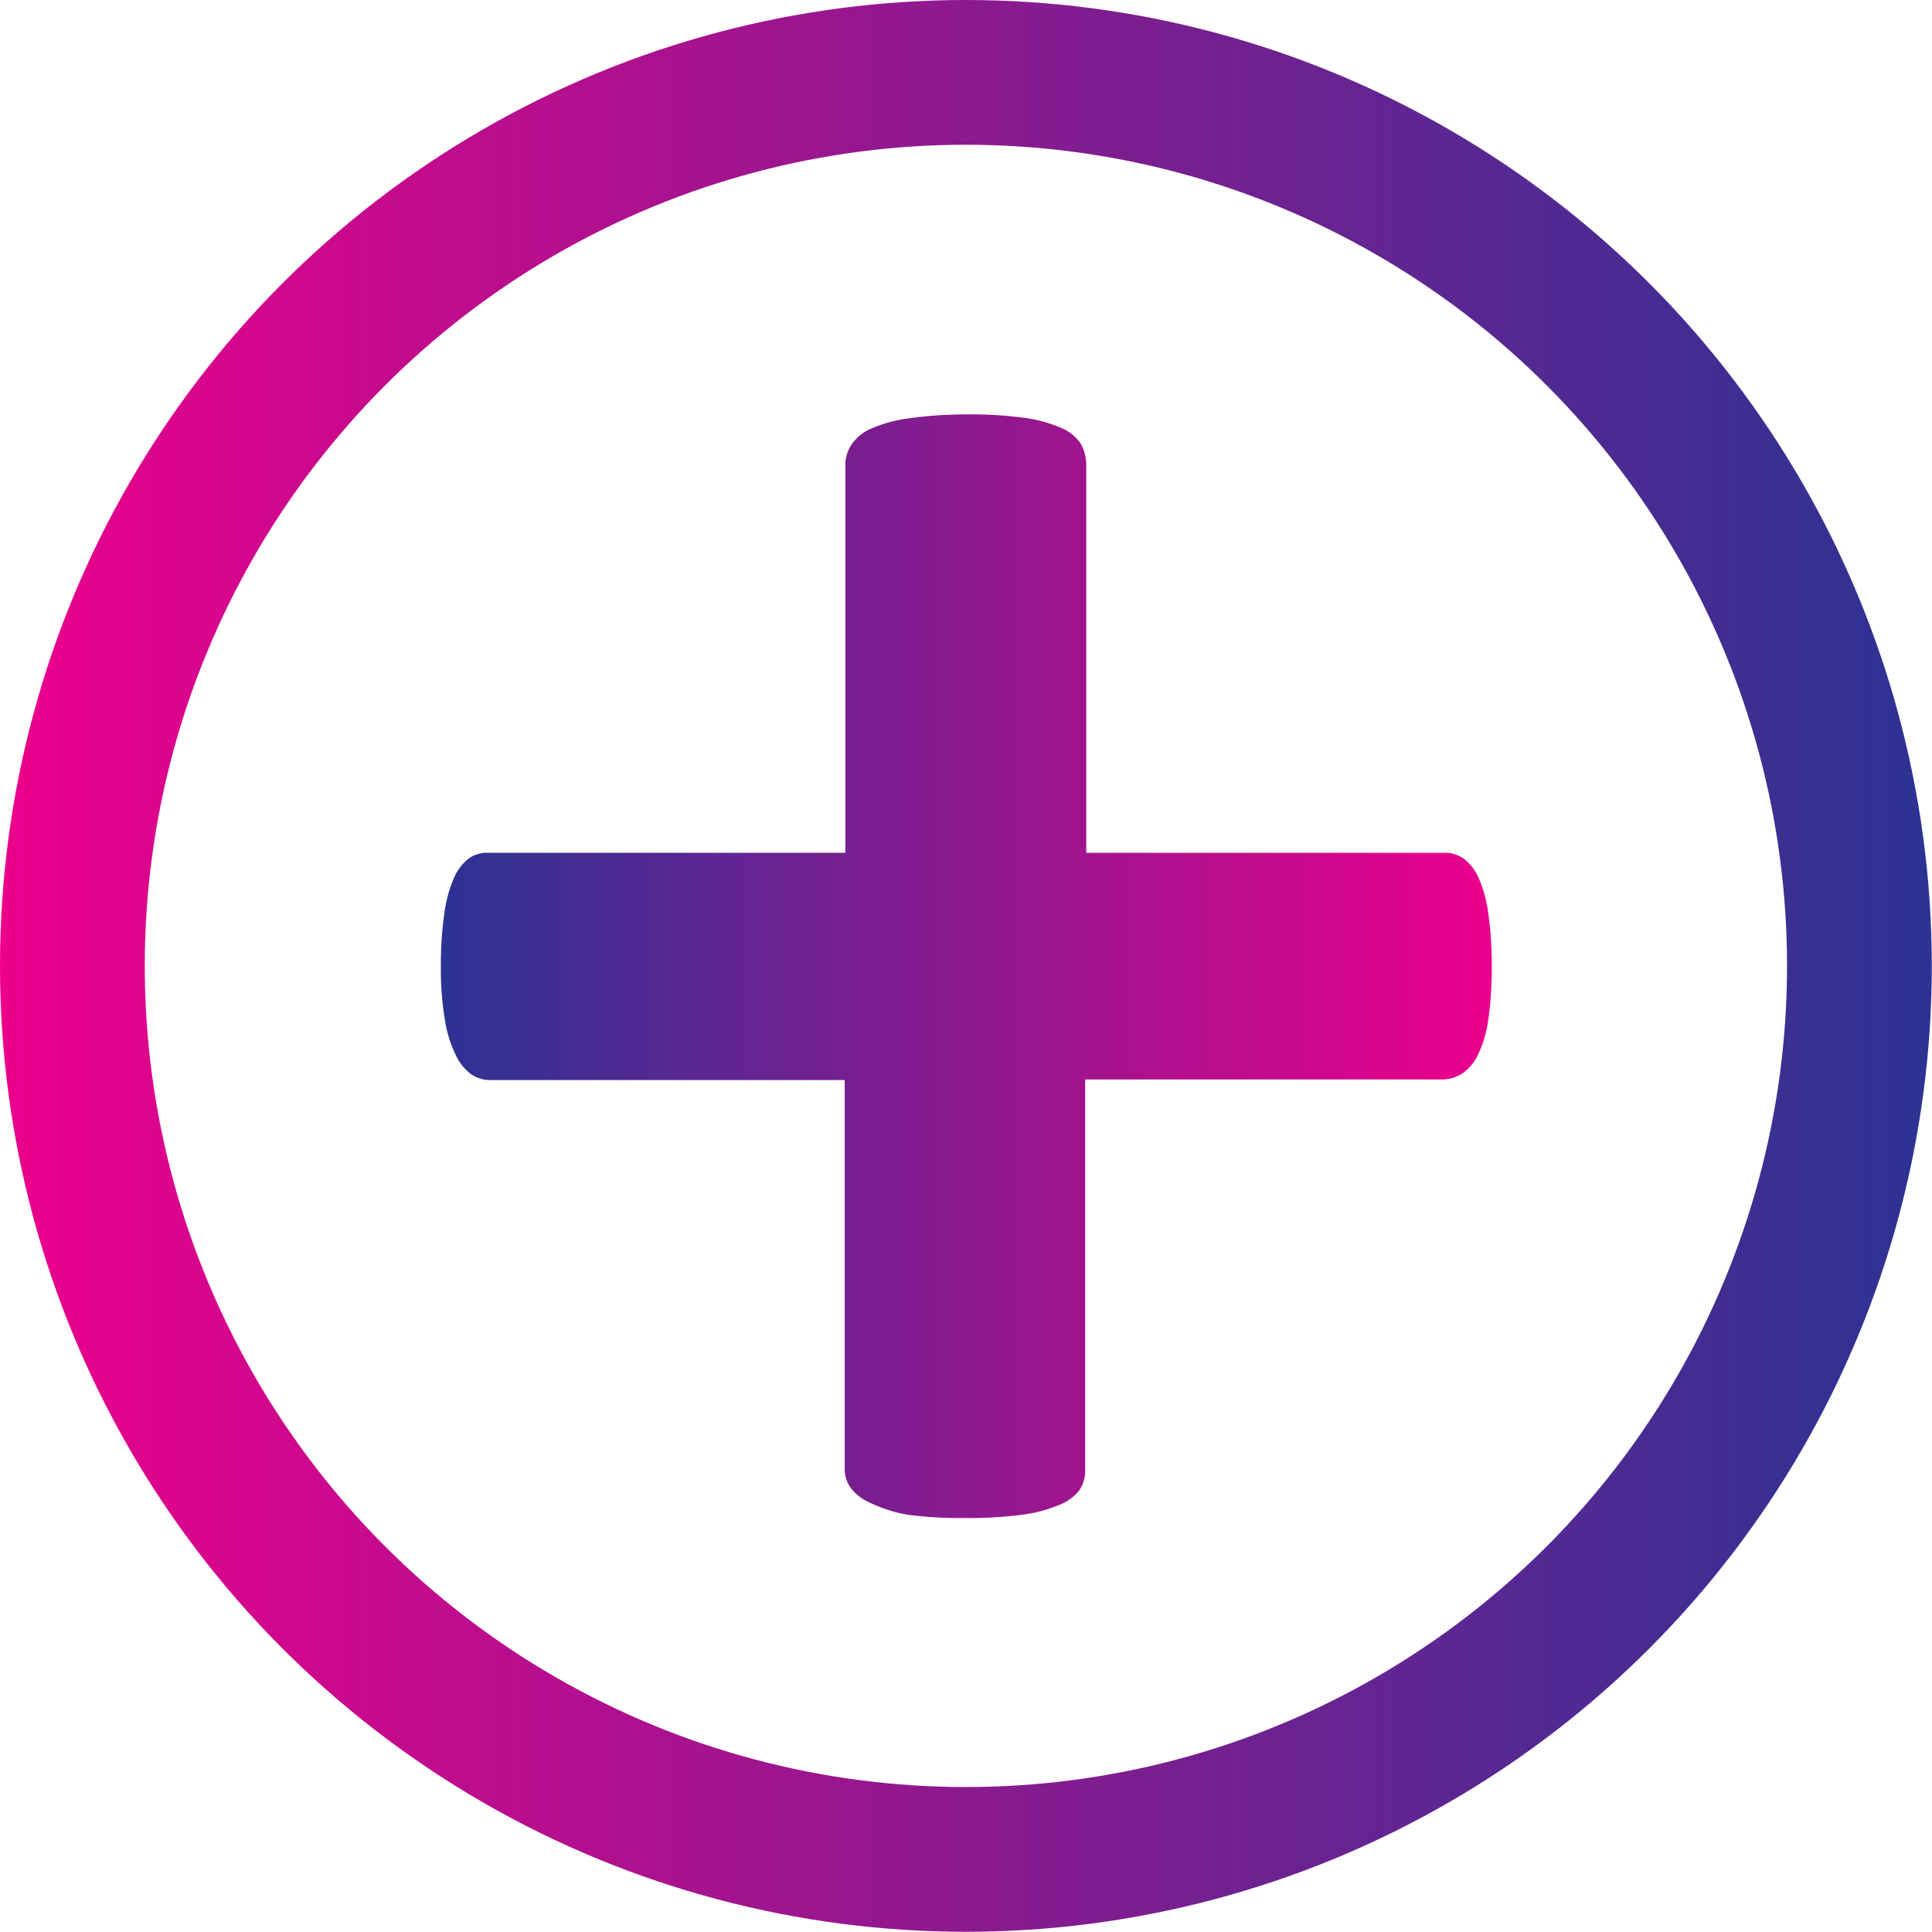 <svg xmlns="http://www.w3.org/2000/svg" xmlns:xlink="http://www.w3.org/1999/xlink" viewBox="0 0 93.43 93.43"><defs><linearGradient id="a" y1="46.71" x2="93.43" y2="46.71" gradientUnits="userSpaceOnUse"><stop offset="0" stop-color="#ec008c"/><stop offset="1" stop-color="#2c3393"/></linearGradient><linearGradient id="b" x1="75.43" y1="50" x2="24.57" y2="50" xlink:href="#a"/></defs><title>add</title><circle cx="46.71" cy="46.71" r="43.21" style="fill:none;stroke-miterlimit:10;stroke-width:7px;stroke:url(#a)"/><path d="M75.43,50a17.26,17.26,0,0,1-.17,2.61,5.58,5.58,0,0,1-.5,1.69,2.27,2.27,0,0,1-.78.92,1.77,1.77,0,0,1-.94.27H55.77V74.34a1.72,1.72,0,0,1-.27,1,2.25,2.25,0,0,1-1,.73,6.77,6.77,0,0,1-1.77.47,19.65,19.65,0,0,1-2.78.16,19.56,19.56,0,0,1-2.78-.16A6.77,6.77,0,0,1,45.45,76a2.4,2.4,0,0,1-1-.73,1.54,1.54,0,0,1-.31-1V55.52H27a1.62,1.62,0,0,1-.91-.27,2.39,2.39,0,0,1-.75-.92,5.81,5.81,0,0,1-.53-1.69,14.66,14.66,0,0,1-.2-2.61,17.3,17.3,0,0,1,.17-2.58,6.34,6.34,0,0,1,.47-1.72,2.42,2.42,0,0,1,.7-.92,1.5,1.5,0,0,1,.89-.28H44.17V25.77a1.83,1.83,0,0,1,.31-1,2.23,2.23,0,0,1,1-.78,6.77,6.77,0,0,1,1.77-.47A19.56,19.56,0,0,1,50,23.33a19.65,19.65,0,0,1,2.78.16,6.77,6.77,0,0,1,1.77.47,2.11,2.11,0,0,1,1,.78,2.06,2.06,0,0,1,.27,1V44.53H73.2a1.6,1.6,0,0,1,.87.28,2.35,2.35,0,0,1,.72.92,6.34,6.34,0,0,1,.47,1.72A17.3,17.3,0,0,1,75.43,50Z" transform="translate(-3.29 -3.29)" style="fill:url(#b)"/></svg>